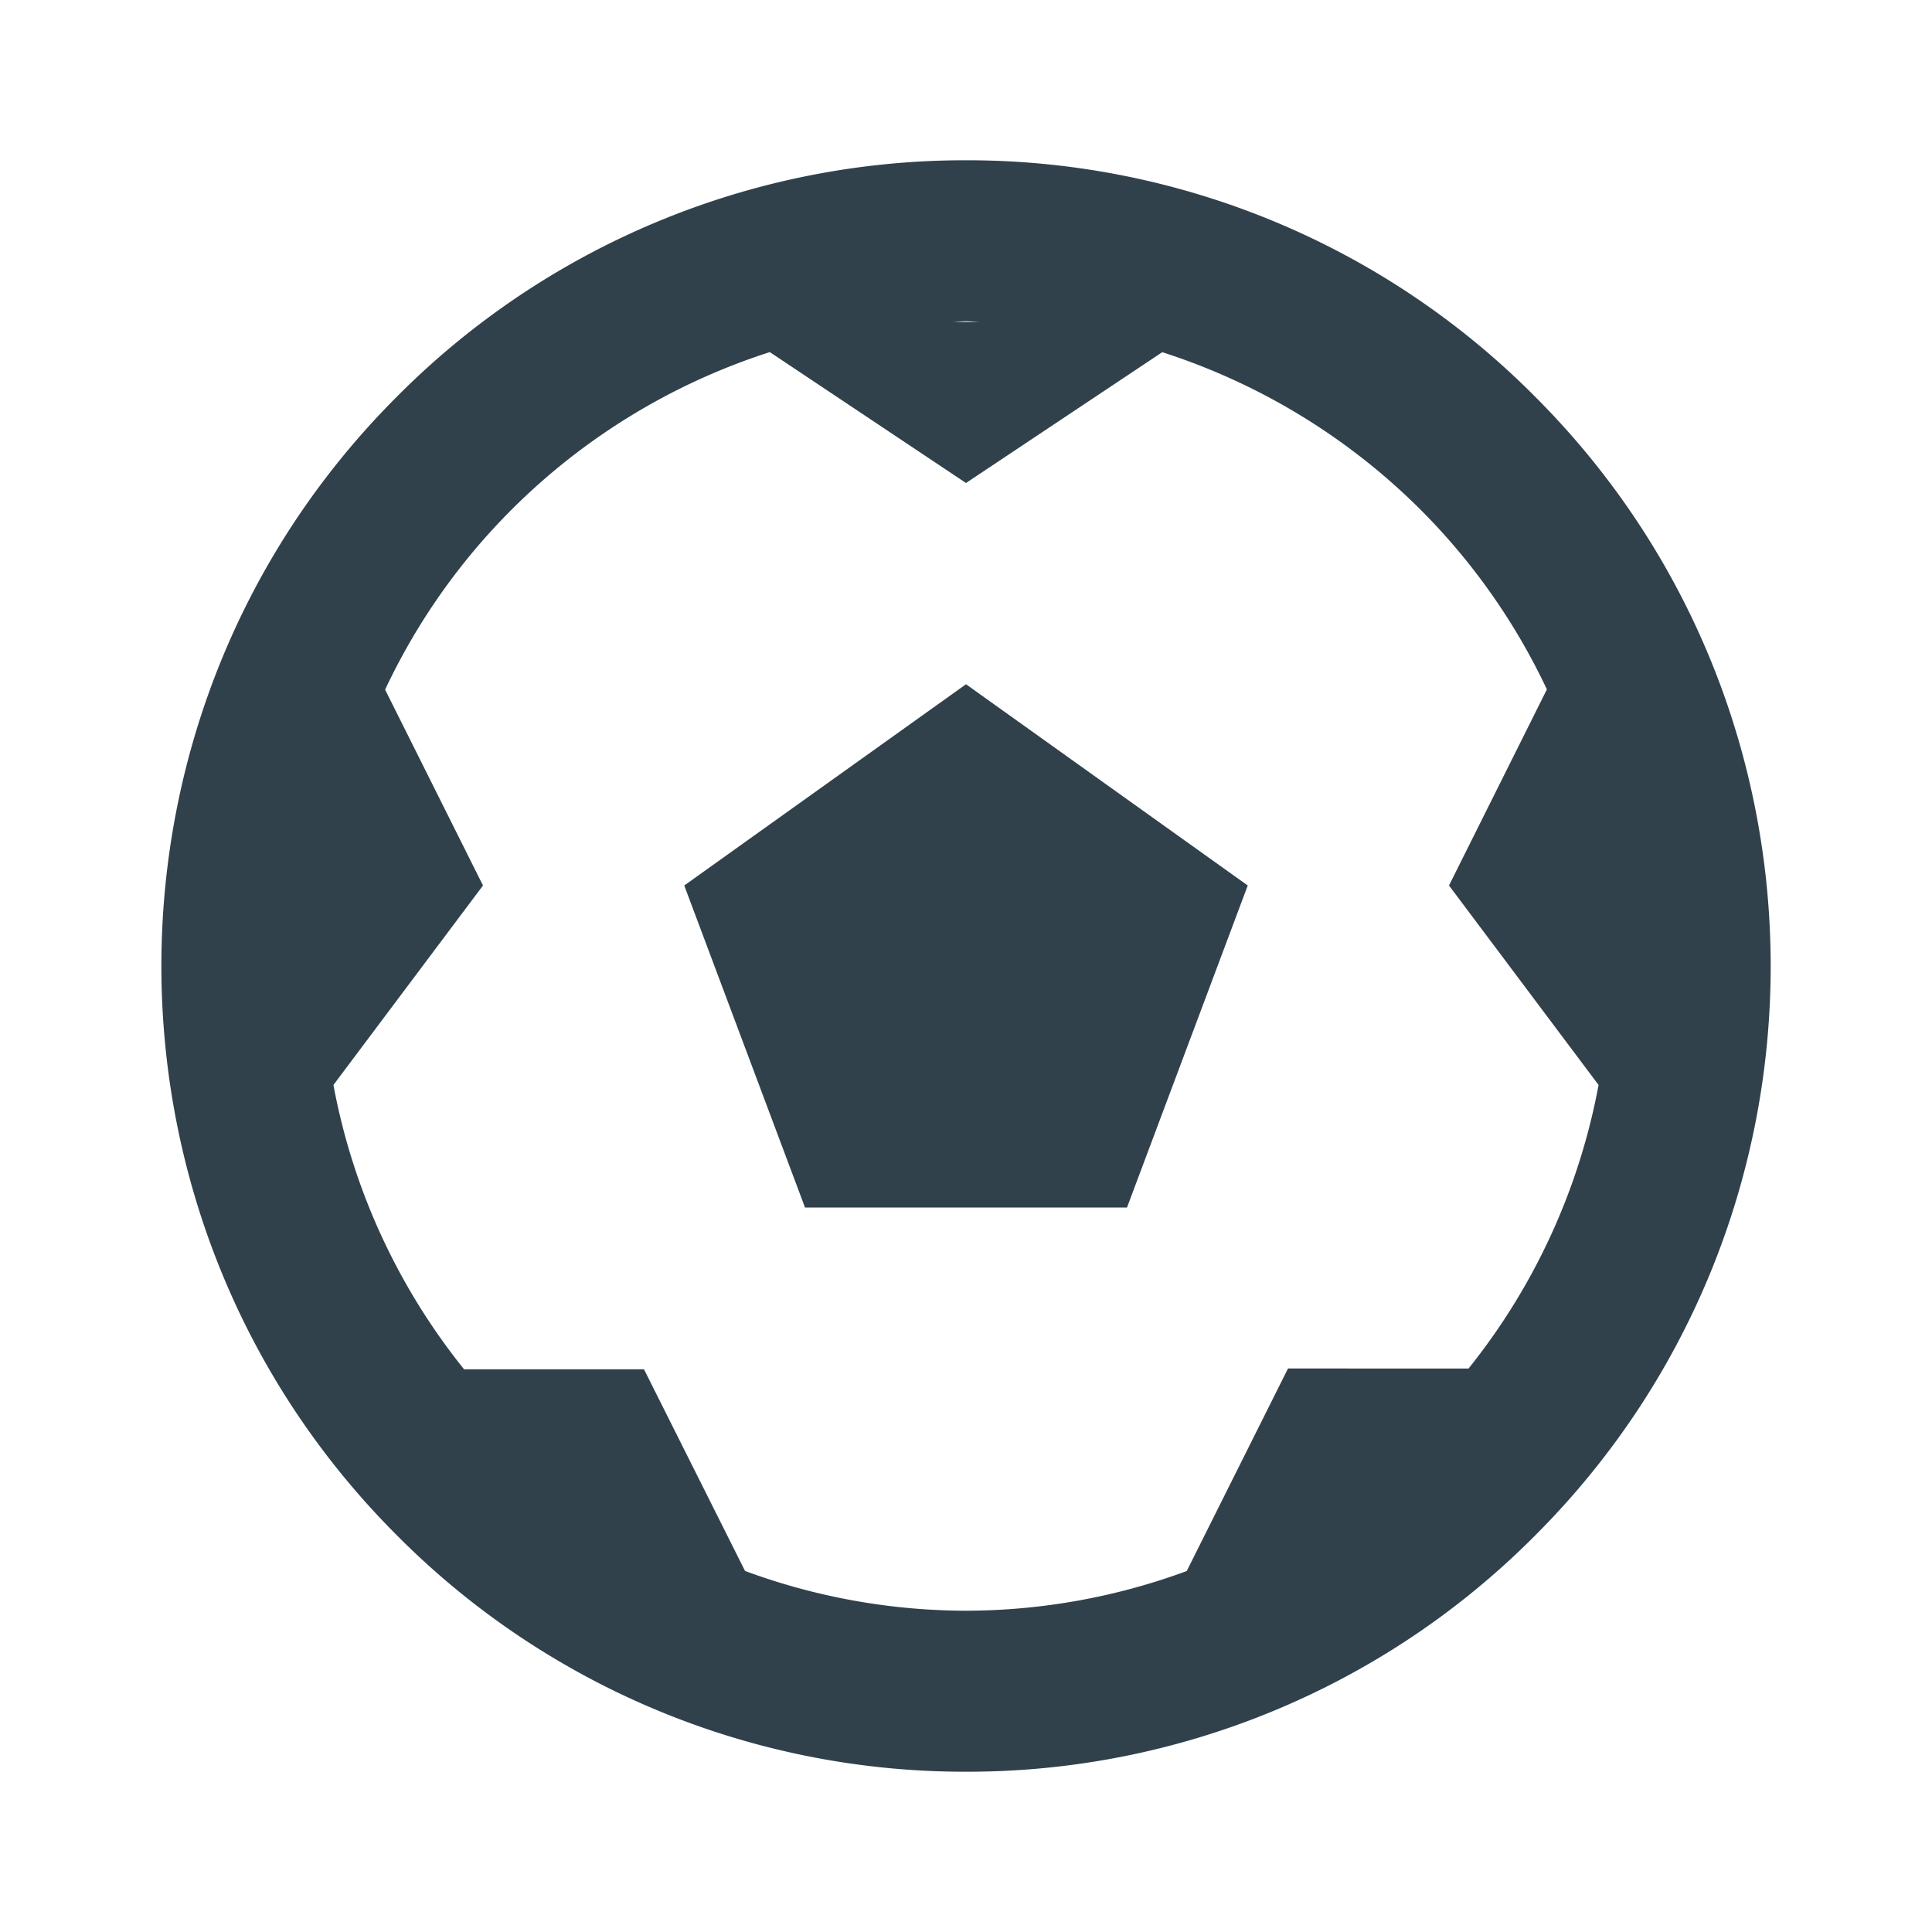 <svg xmlns="http://www.w3.org/2000/svg" width="24" height="24" viewBox="0 0 24 24" style="fill: #30414b ;transform: ;msFilter:;"><path d="M19.071 4.929a9.936 9.936 0 0 0-7.07-2.938 9.943 9.943 0 0 0-7.072 2.938c-3.899 3.898-3.899 10.243 0 14.142a9.94 9.94 0 0 0 7.073 2.938 9.936 9.936 0 0 0 7.07-2.937c3.899-3.898 3.899-10.243-.001-14.143zM12.181 4h-.359c.061-.001.119-.009.18-.009s.118.008.179.009zm6.062 13H16l-1.258 2.516a7.956 7.956 0 0 1-2.741.493 7.96 7.96 0 0 1-2.746-.494L8 17.01H5.765a7.96 7.96 0 0 1-1.623-3.532L6 11 4.784 8.567a7.936 7.936 0 0 1 1.559-2.224 7.994 7.994 0 0 1 3.22-1.969L12 6l2.438-1.625a8.01 8.01 0 0 1 3.22 1.968 7.94 7.94 0 0 1 1.558 2.221L18 11l1.858 2.478A7.952 7.952 0 0 1 18.243 17z"></path><path d="m8.5 11 1.5 4h4l1.5-4L12 8.5z"></path></svg>